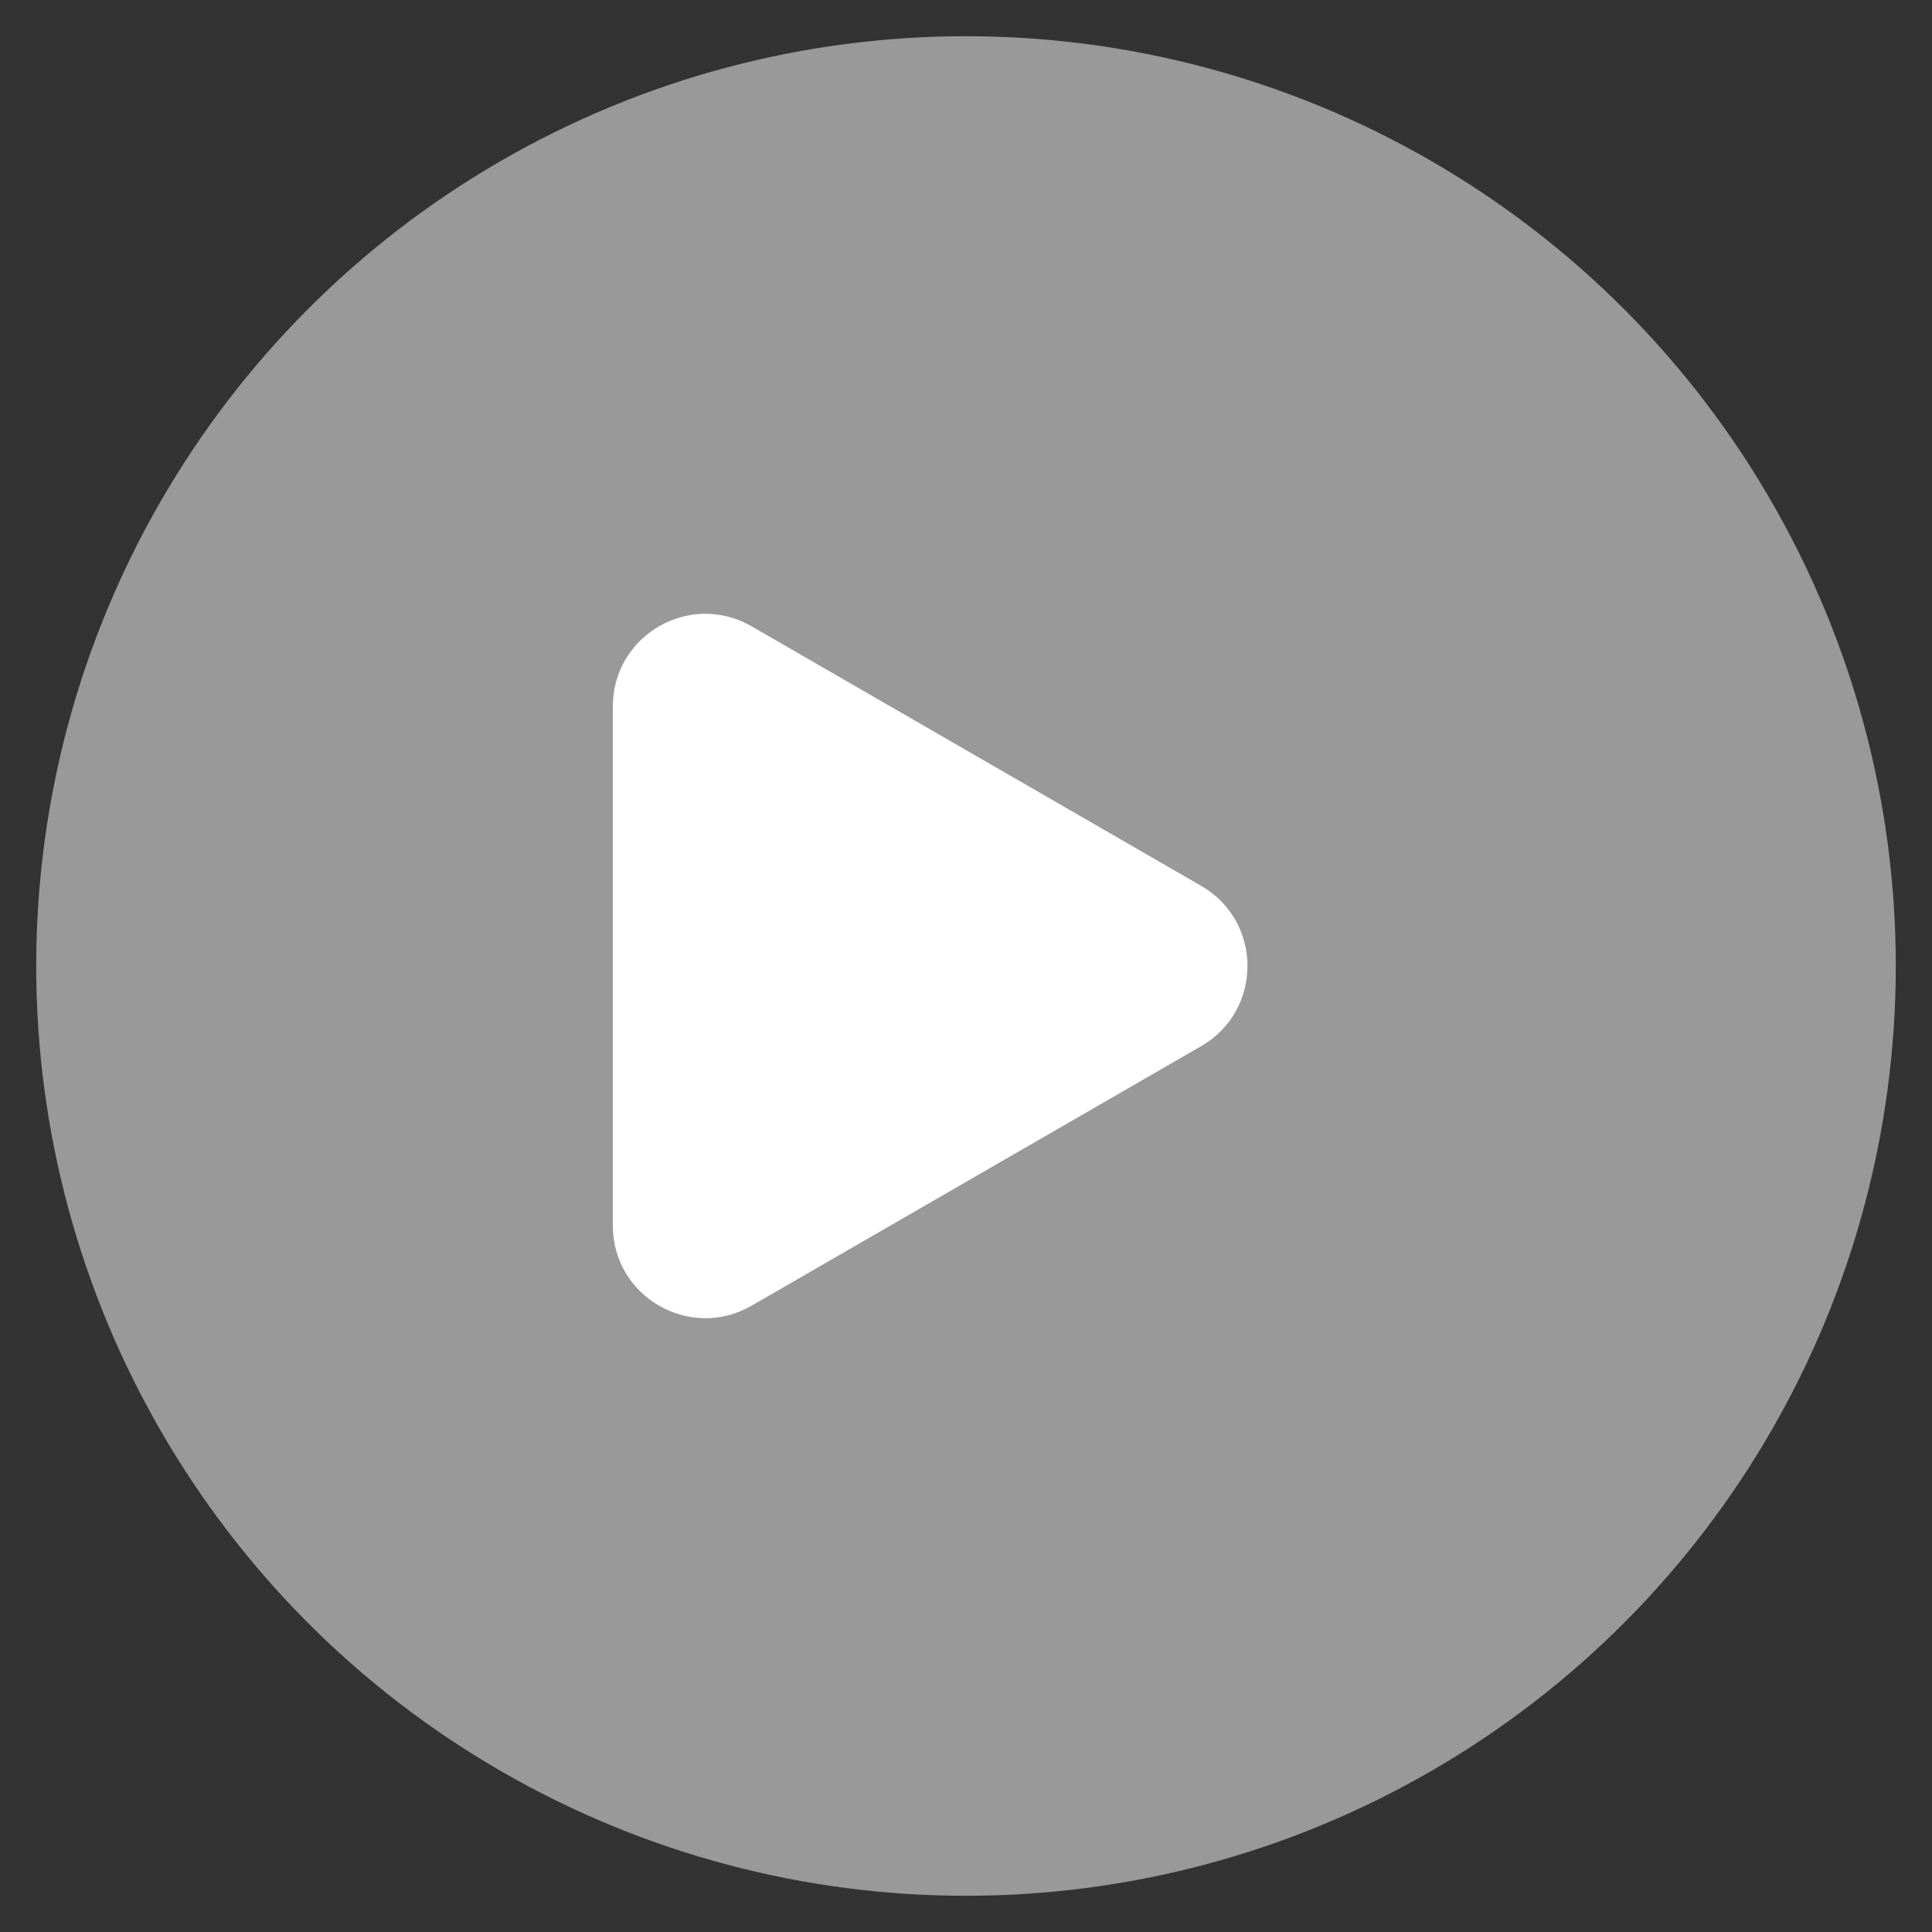 <?xml version="1.0" encoding="utf-8"?>
<!-- Generator: Adobe Illustrator 24.1.2, SVG Export Plug-In . SVG Version: 6.00 Build 0)  -->
<svg version="1.1" id="Layer_1" xmlns="http://www.w3.org/2000/svg" xmlns:xlink="http://www.w3.org/1999/xlink" x="0px" y="0px"
	 viewBox="0 0 1417.32 1417.32" style="enable-background:new 0 0 1417.32 1417.32;" xml:space="preserve">
<rect x="0" y="0" width="1417.32" height="1417.32" fill="#333333" stroke="none"/>
<style type="text/css">
	.st0{opacity:0.5;fill:#FFFFFF;}
	.st1{fill:#FFFFFF;}
</style>
<circle class="st0" cx="708.66" cy="708.66" r="682.09"/>
<path class="st1" d="M881.2,767.44L551.38,957.86c-45.25,26.12-101.81-6.53-101.81-58.78V518.24c0-52.25,56.56-84.9,101.81-58.78
	L881.2,649.88C926.45,676.01,926.45,741.32,881.2,767.44z"/>
</svg>
